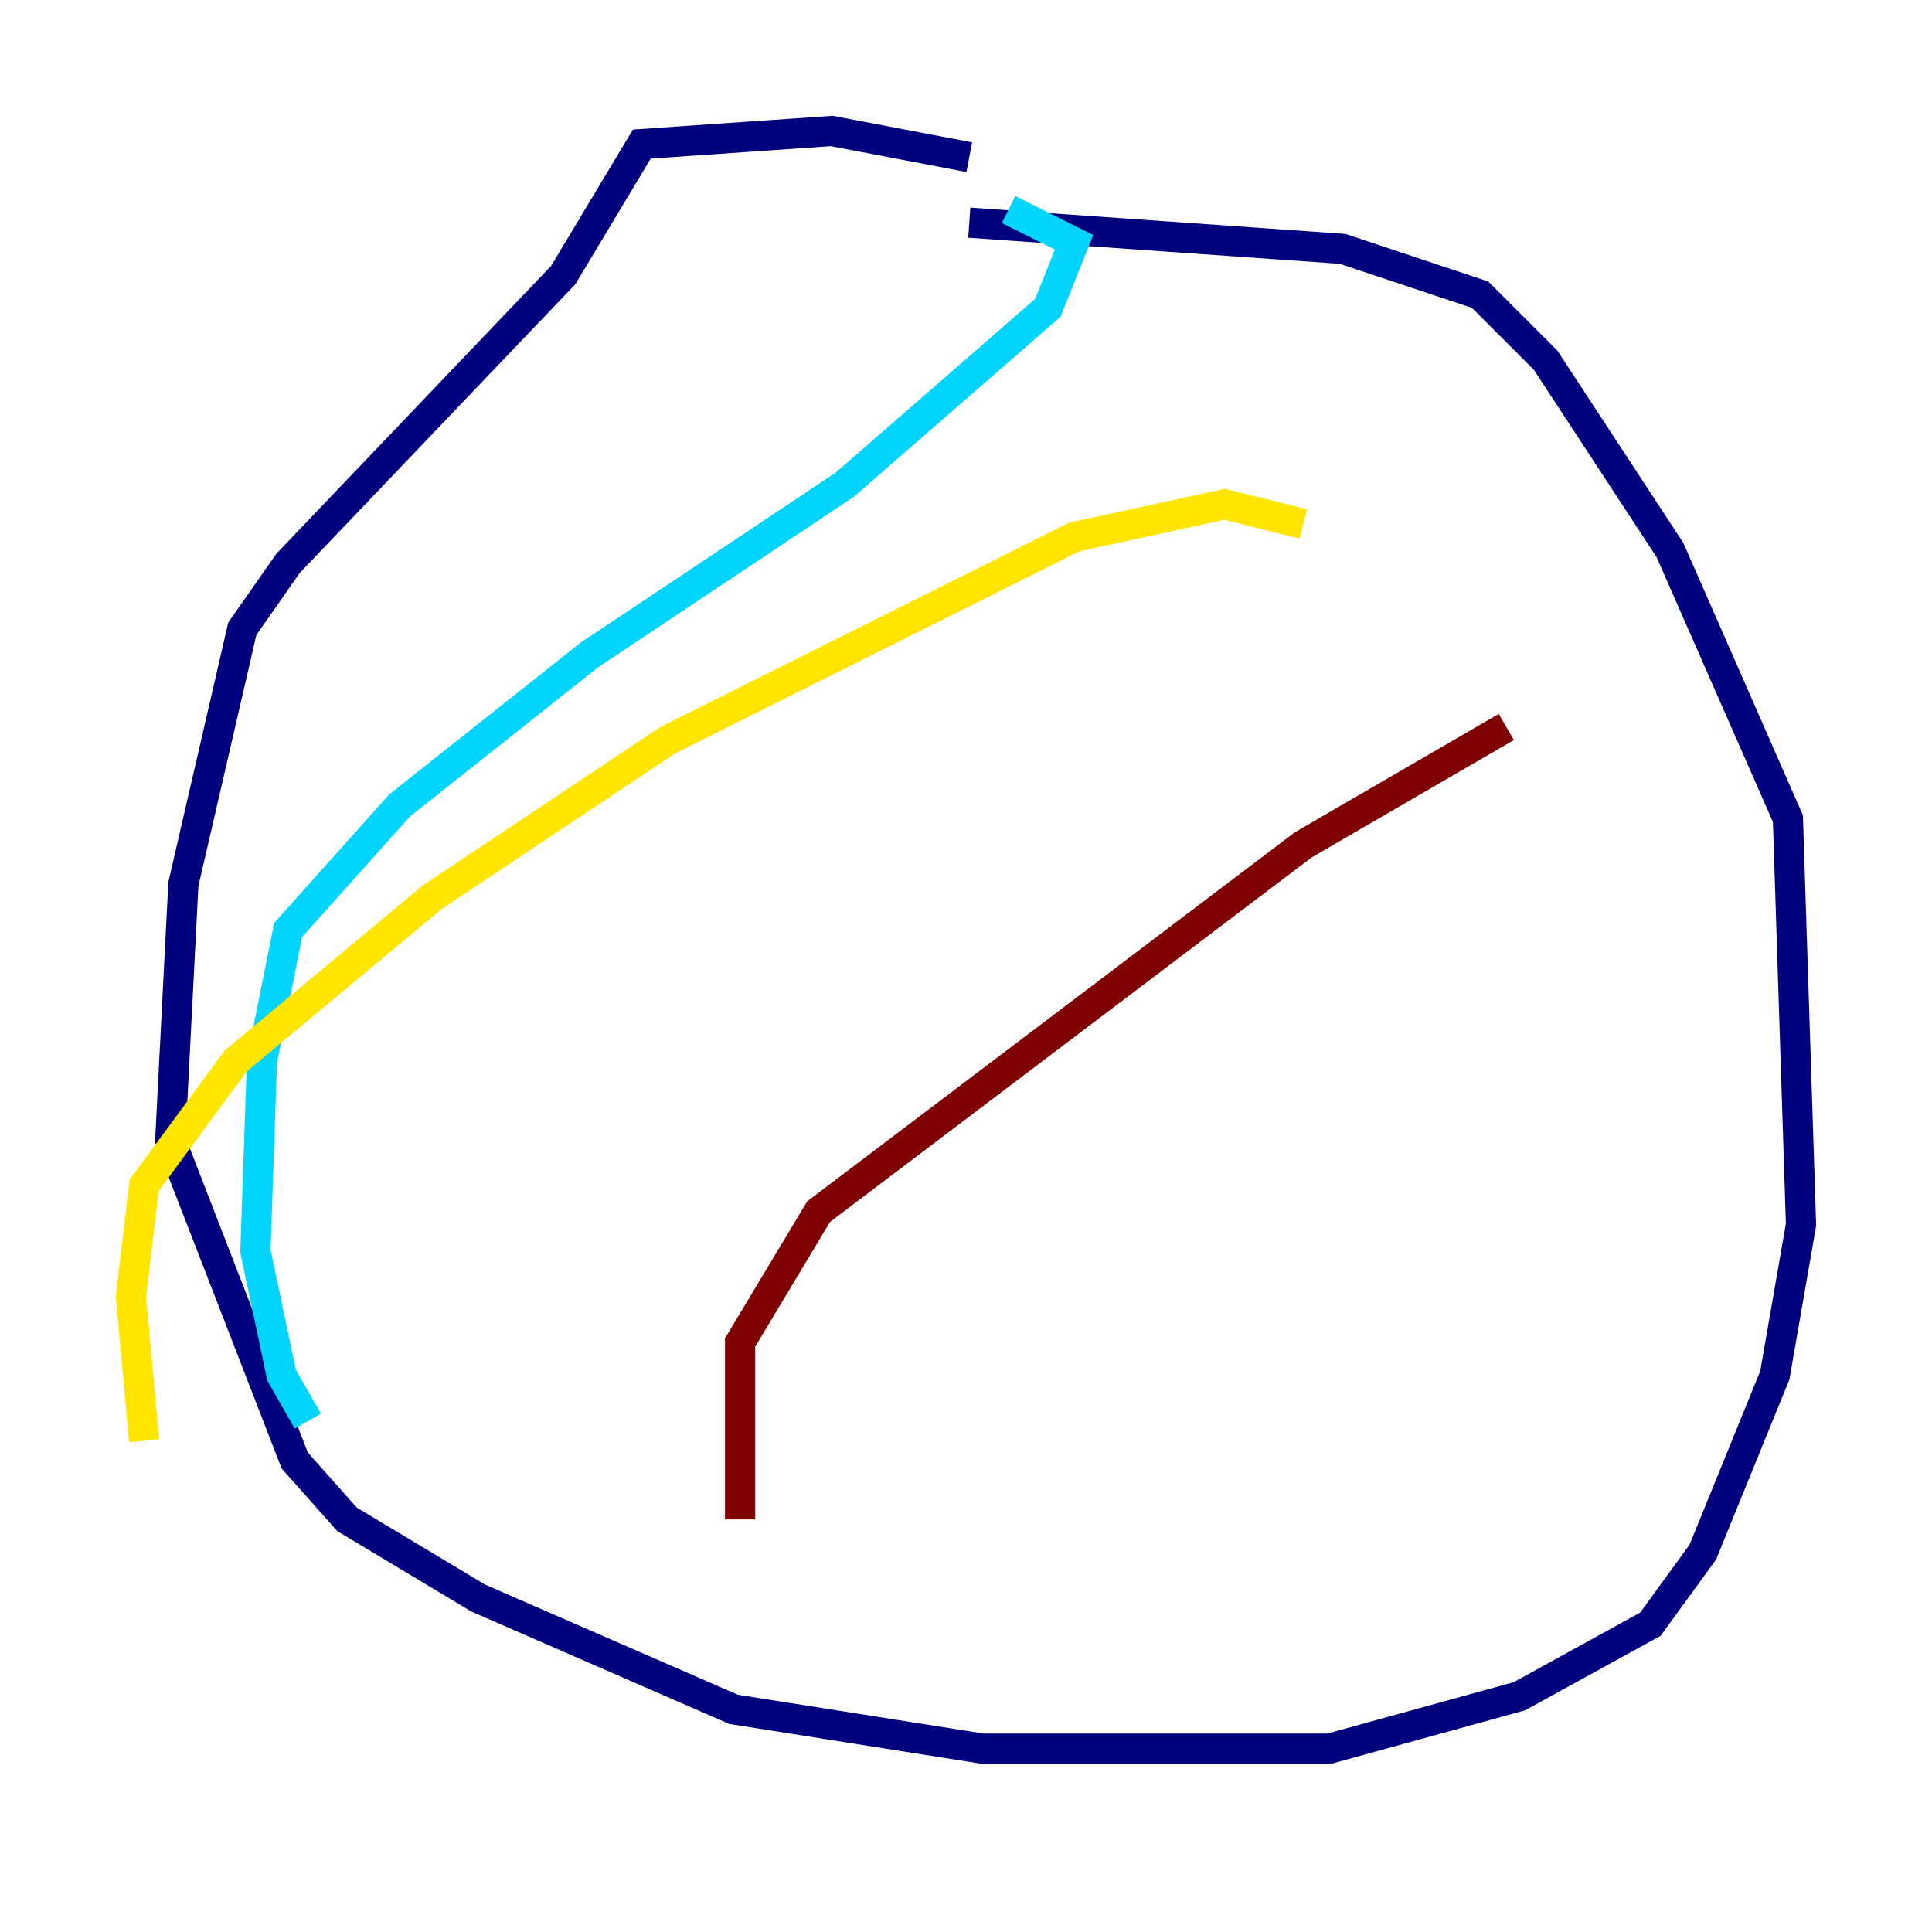 <?xml version="1.0" encoding="utf-8" ?>
<svg baseProfile="tiny" height="128" version="1.2" viewBox="0,0,128,128" width="128" xmlns="http://www.w3.org/2000/svg" xmlns:ev="http://www.w3.org/2001/xml-events" xmlns:xlink="http://www.w3.org/1999/xlink"><defs /><polyline fill="none" points="64.217,10.414 55.105,8.678 42.522,9.546 37.315,18.224 19.091,37.315 16.054,41.654 12.149,58.576 11.281,75.498 19.525,96.759 22.997,100.664 31.675,105.871 48.597,113.248 65.085,115.851 88.081,115.851 100.664,112.38 109.342,107.607 112.814,102.834 117.586,91.119 119.322,81.139 118.454,54.237 110.644,36.447 102.4,23.864 98.061,19.525 88.949,16.488 64.217,14.752" stroke="#00007f" stroke-width="2" /><polyline fill="none" points="66.82,13.885 71.159,16.054 69.424,20.393 55.973,32.108 39.051,43.39 26.468,53.37 19.091,61.614 17.356,70.291 16.922,82.875 18.658,91.119 20.393,94.156" stroke="#00d4ff" stroke-width="2" /><polyline fill="none" points="86.346,34.712 81.139,33.41 71.159,35.58 44.258,49.031 28.637,59.444 15.62,70.291 9.546,78.536 8.678,85.912 9.546,95.458" stroke="#ffe500" stroke-width="2" /><polyline fill="none" points="99.797,48.163 86.346,55.973 54.237,80.271 49.031,88.949 49.031,100.664" stroke="#7f0000" stroke-width="2" /></svg>